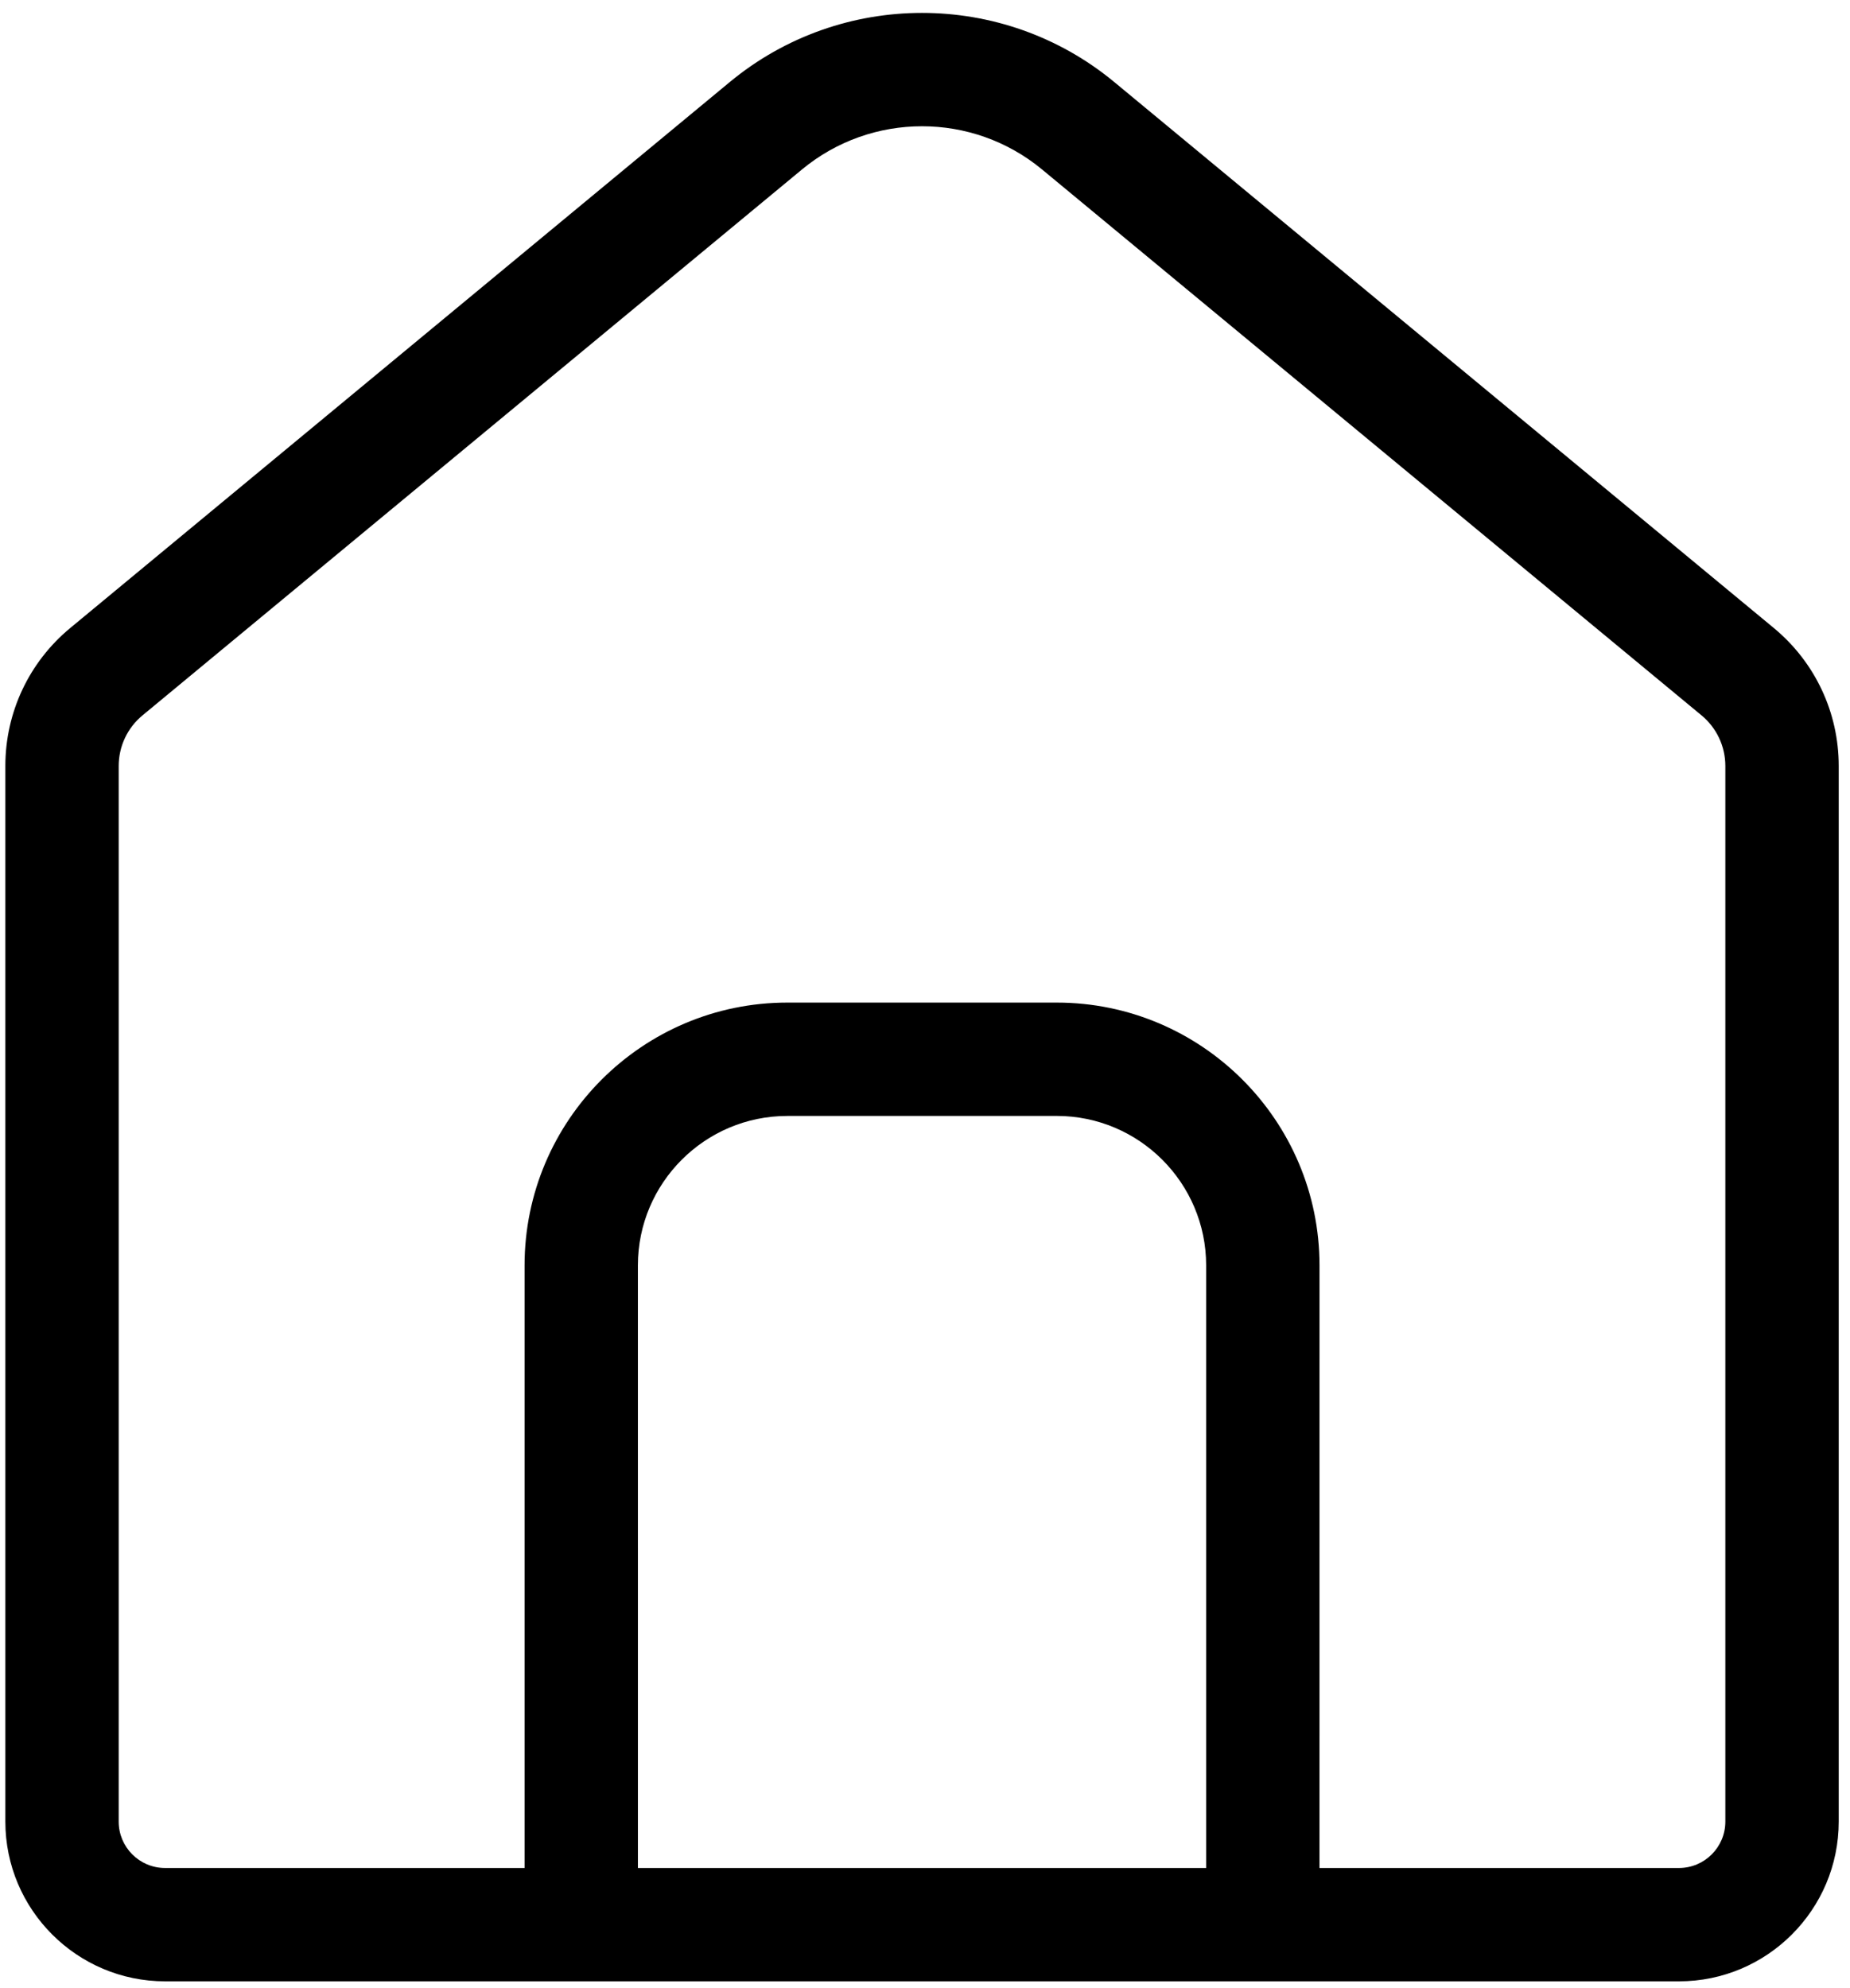 <svg
  width="94"
  height="101"
  viewBox="0 0 94 101"
  fill="none"
  xmlns="http://www.w3.org/2000/svg"
>
  <path
    d="M85.311 100.655H8.388C3.912 100.655 0.272 97.014 0.272 92.539V38.914C0.272 36.193 1.474 33.637 3.57 31.903L37.079 4.169C42.74 -0.516 50.957 -0.516 56.618 4.169L90.128 31.903C92.224 33.637 93.427 36.193 93.427 38.914V92.539C93.427 97.014 89.786 100.655 85.311 100.655H85.311ZM46.849 6.414C44.683 6.414 42.519 7.145 40.752 8.607L7.241 36.342C6.472 36.978 6.031 37.917 6.031 38.916V92.541C6.031 93.84 7.087 94.897 8.387 94.897H85.31C86.609 94.897 87.666 93.84 87.666 92.541V38.916C87.666 37.917 87.225 36.978 86.456 36.342L52.945 8.607C51.179 7.146 49.014 6.414 46.848 6.414H46.849Z"
    fill="black"
  />
  <path
    d="M64.165 100.655C62.574 100.655 61.285 99.365 61.285 97.775V64.283C61.285 60.097 57.879 56.691 53.693 56.691L40.004 56.692C35.818 56.692 32.412 60.098 32.412 64.284L32.413 97.776C32.413 99.366 31.124 100.655 29.533 100.655C27.943 100.655 26.654 99.366 26.654 97.776V64.284C26.654 56.922 32.643 50.933 40.005 50.933H53.694C61.055 50.933 67.045 56.922 67.045 64.284L67.044 97.776C67.044 99.366 65.755 100.655 64.165 100.655V100.655Z"
    fill="black"
  />
</svg>
